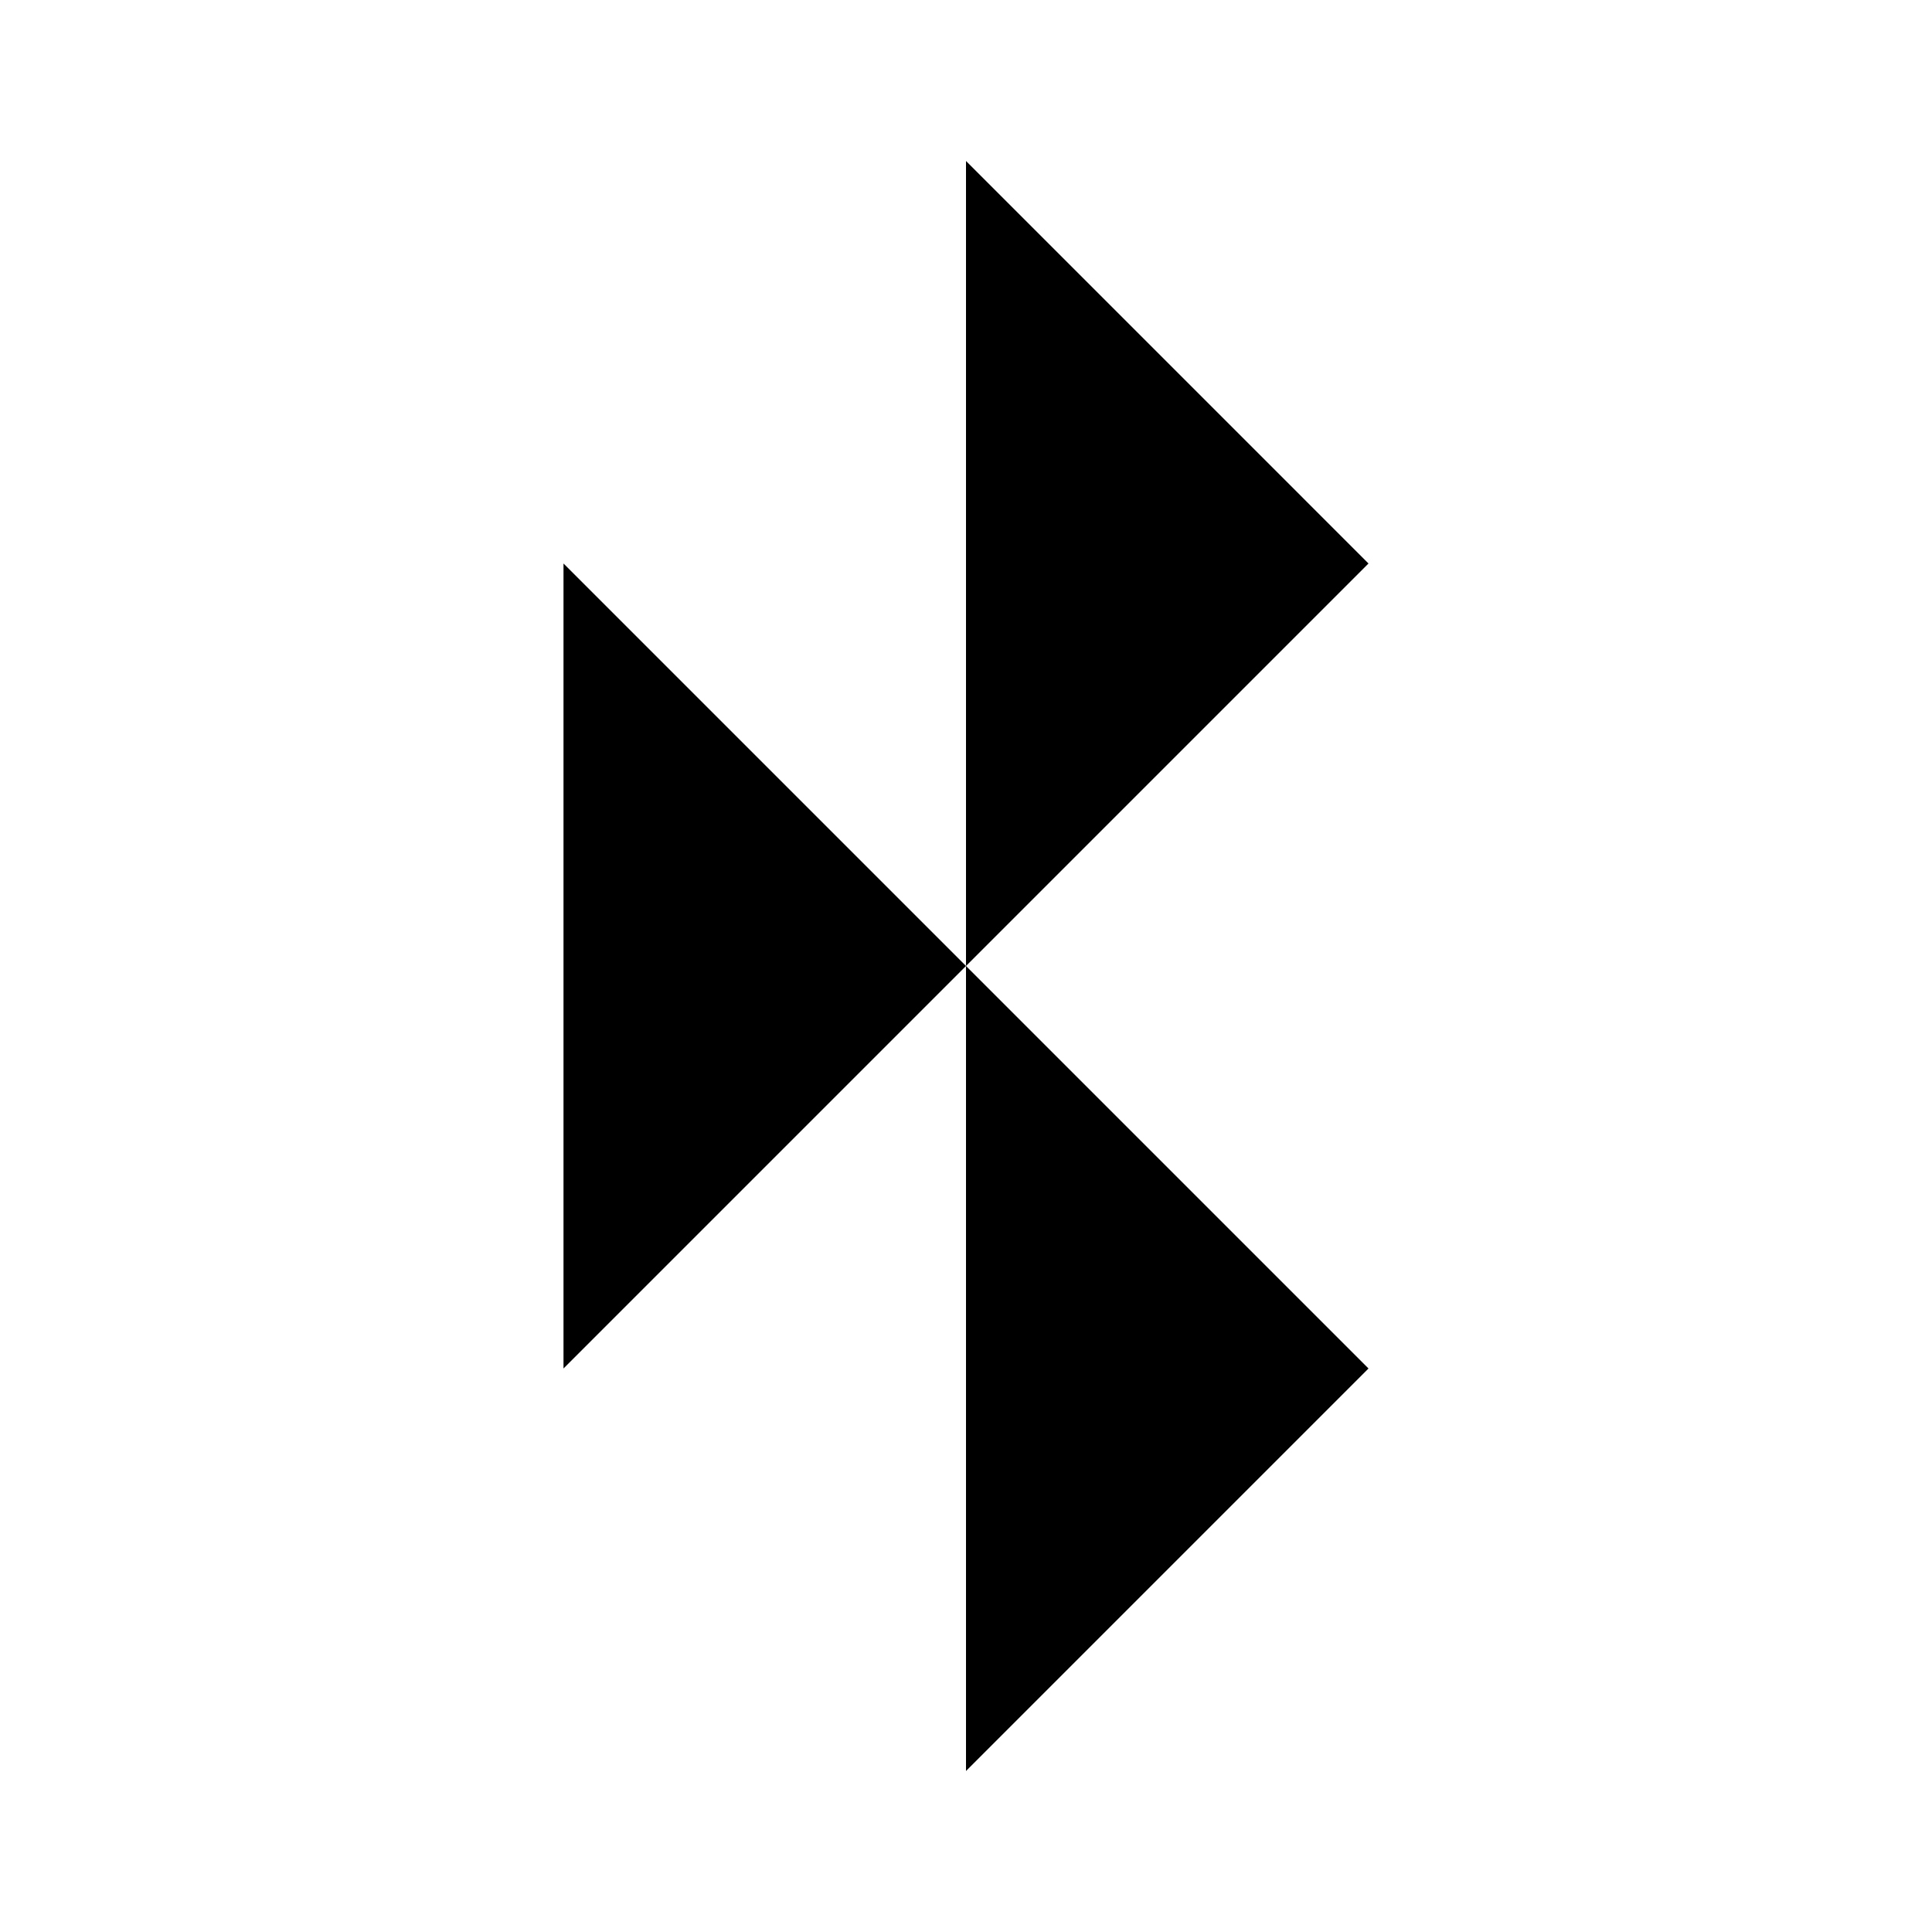 <svg xmlns="http://www.w3.org/2000/svg" width="24" height="24" aria-labelledby="bluetoothIconTitle bluetoothIconDesc" role="img" viewBox="0 0 24 24"><title id="bluetoothIconTitle">Bluetooth</title><desc id="bluetoothIconDesc">Icon representing Bluetooth technology</desc><polyline points="7 17 17 7 12 2 12 22 17 17 7 7"/></svg>